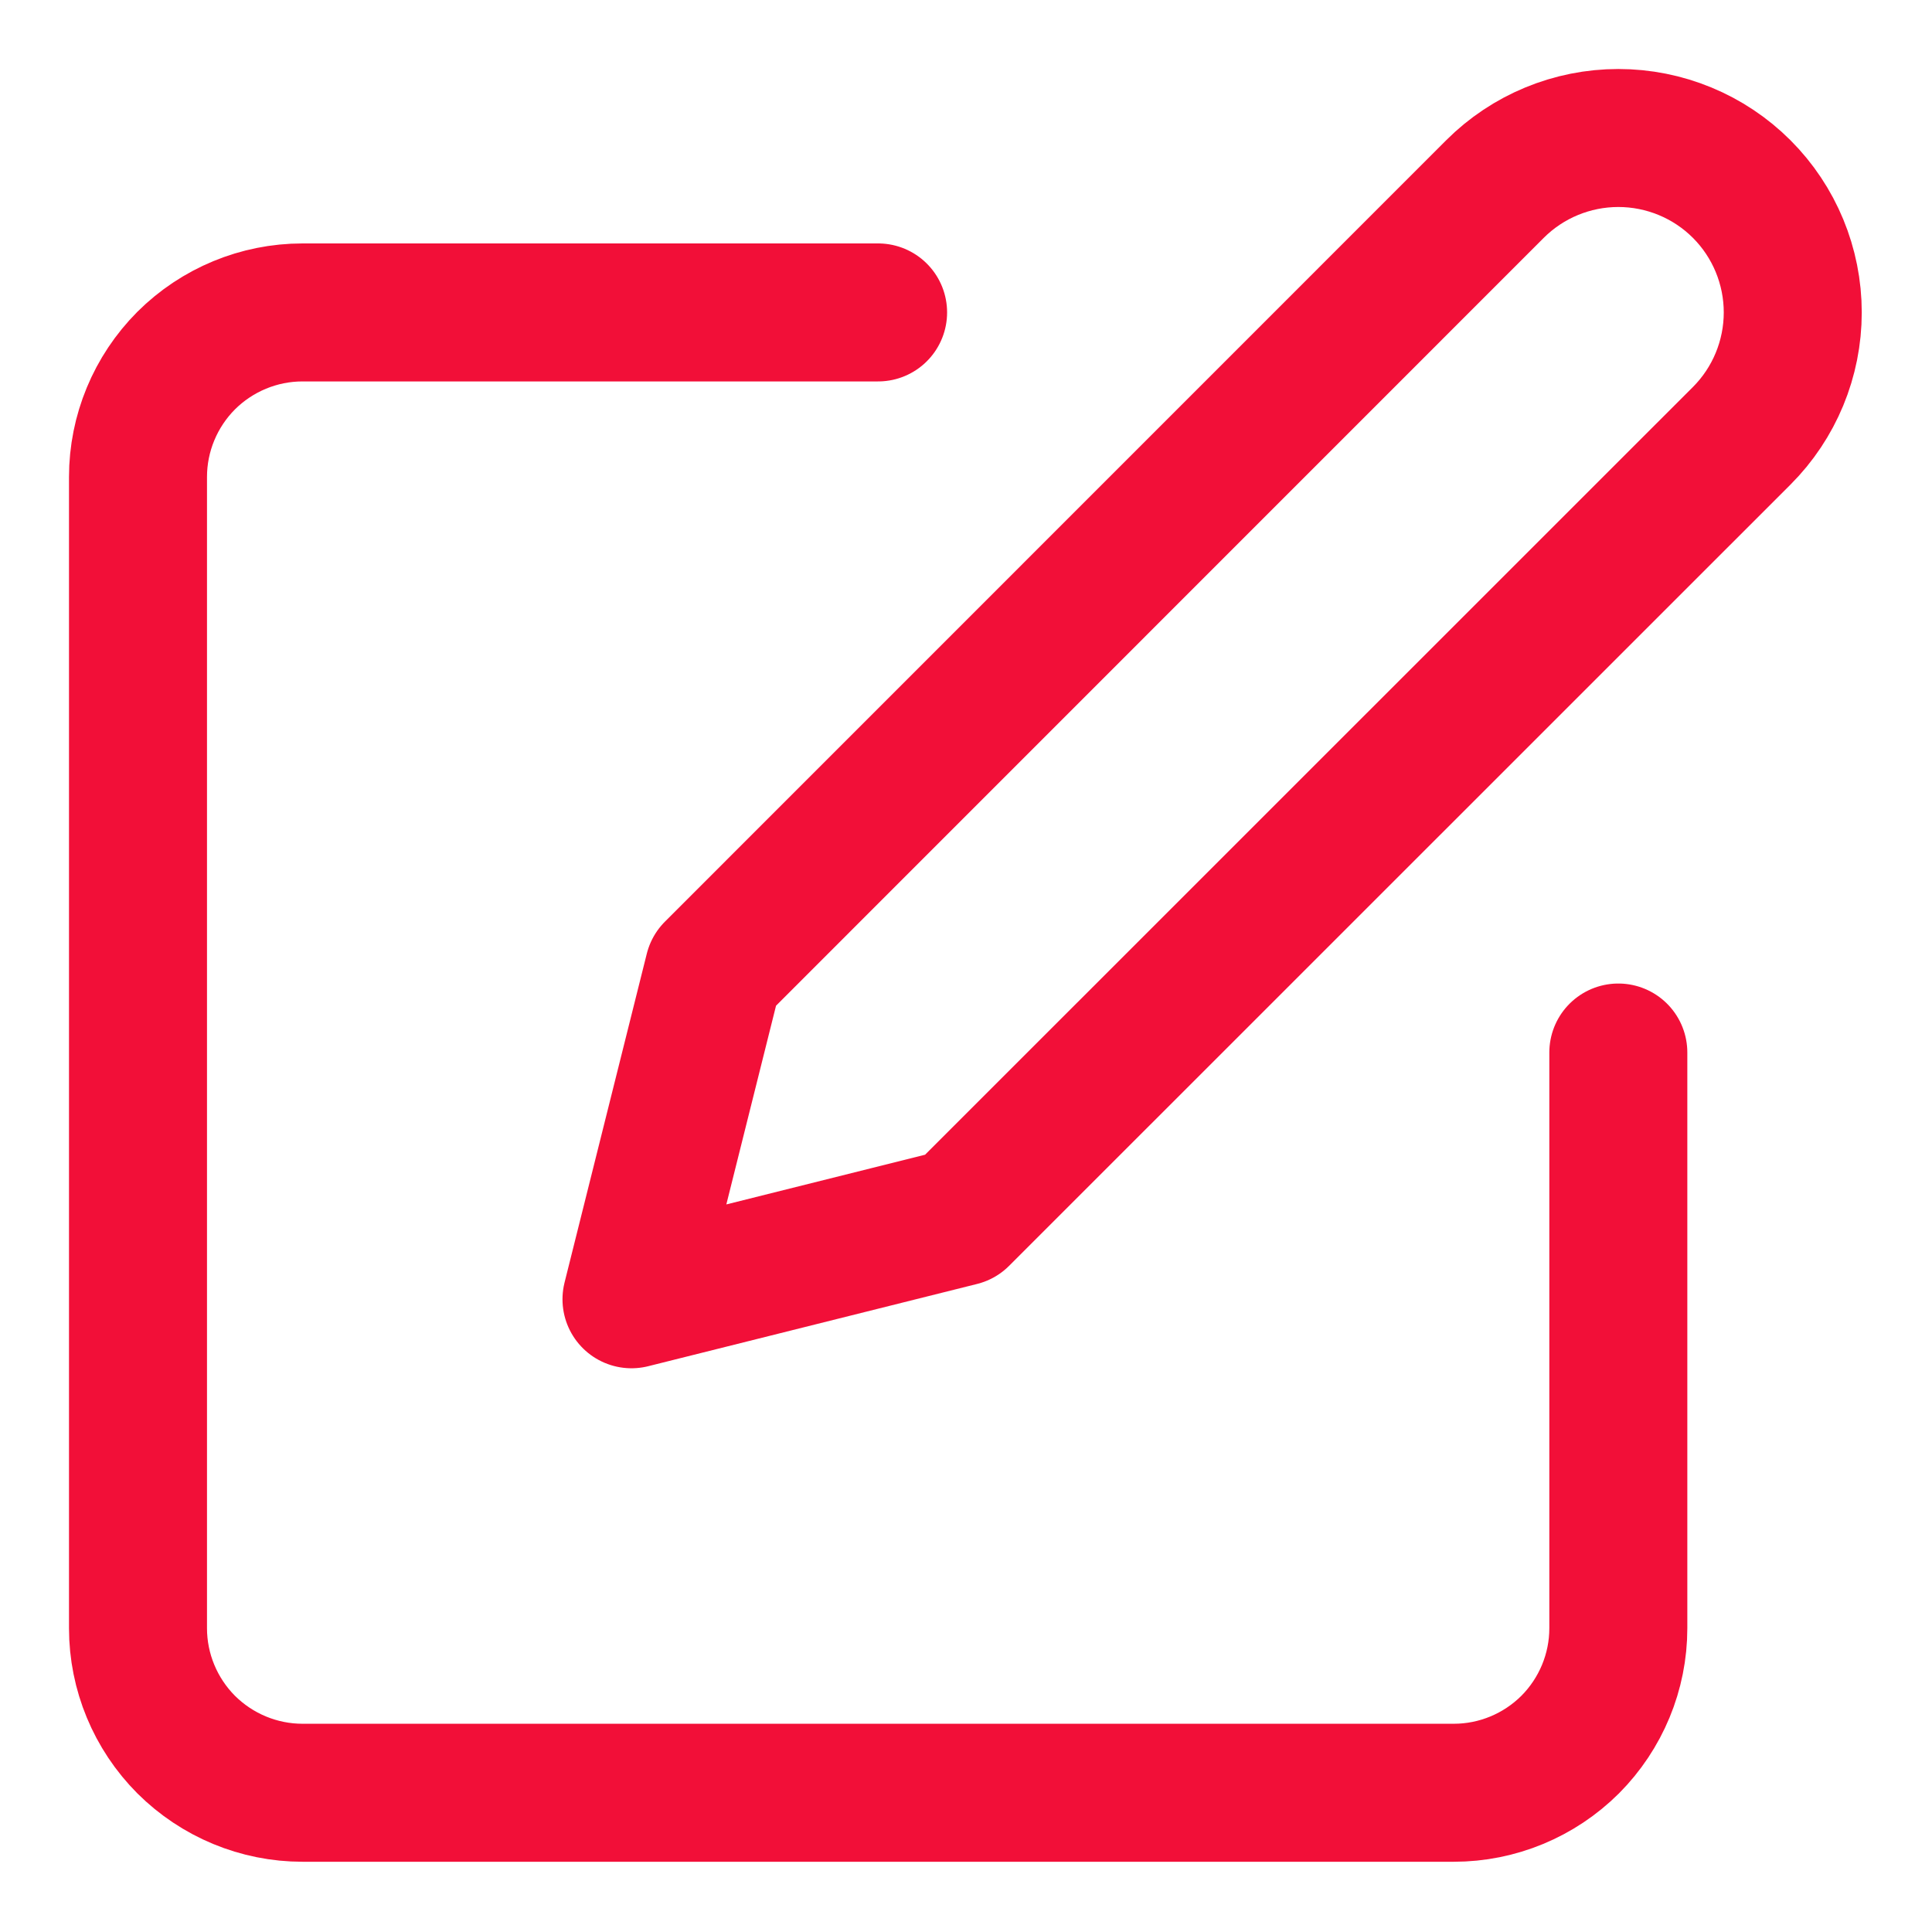 <svg width="14" height="14" viewBox="0 0 14 14" fill="none" xmlns="http://www.w3.org/2000/svg">
<path d="M6.363 2.264H2.192C1.876 2.264 1.573 2.39 1.349 2.613C1.126 2.837 1 3.14 1 3.456V11.799C1 12.115 1.126 12.418 1.349 12.642C1.573 12.865 1.876 12.991 2.192 12.991H10.535C10.851 12.991 11.154 12.865 11.378 12.642C11.601 12.418 11.727 12.115 11.727 11.799V7.627" stroke="#F20F38" stroke-linecap="round" stroke-linejoin="round"/>
<path d="M10.833 1.37C11.07 1.133 11.392 1 11.727 1C12.062 1 12.384 1.133 12.621 1.37C12.858 1.607 12.991 1.929 12.991 2.264C12.991 2.599 12.858 2.921 12.621 3.158L6.959 8.819L4.576 9.415L5.172 7.032L10.833 1.37Z" stroke="#F20F38" stroke-linecap="round" stroke-linejoin="round"/>
</svg>
